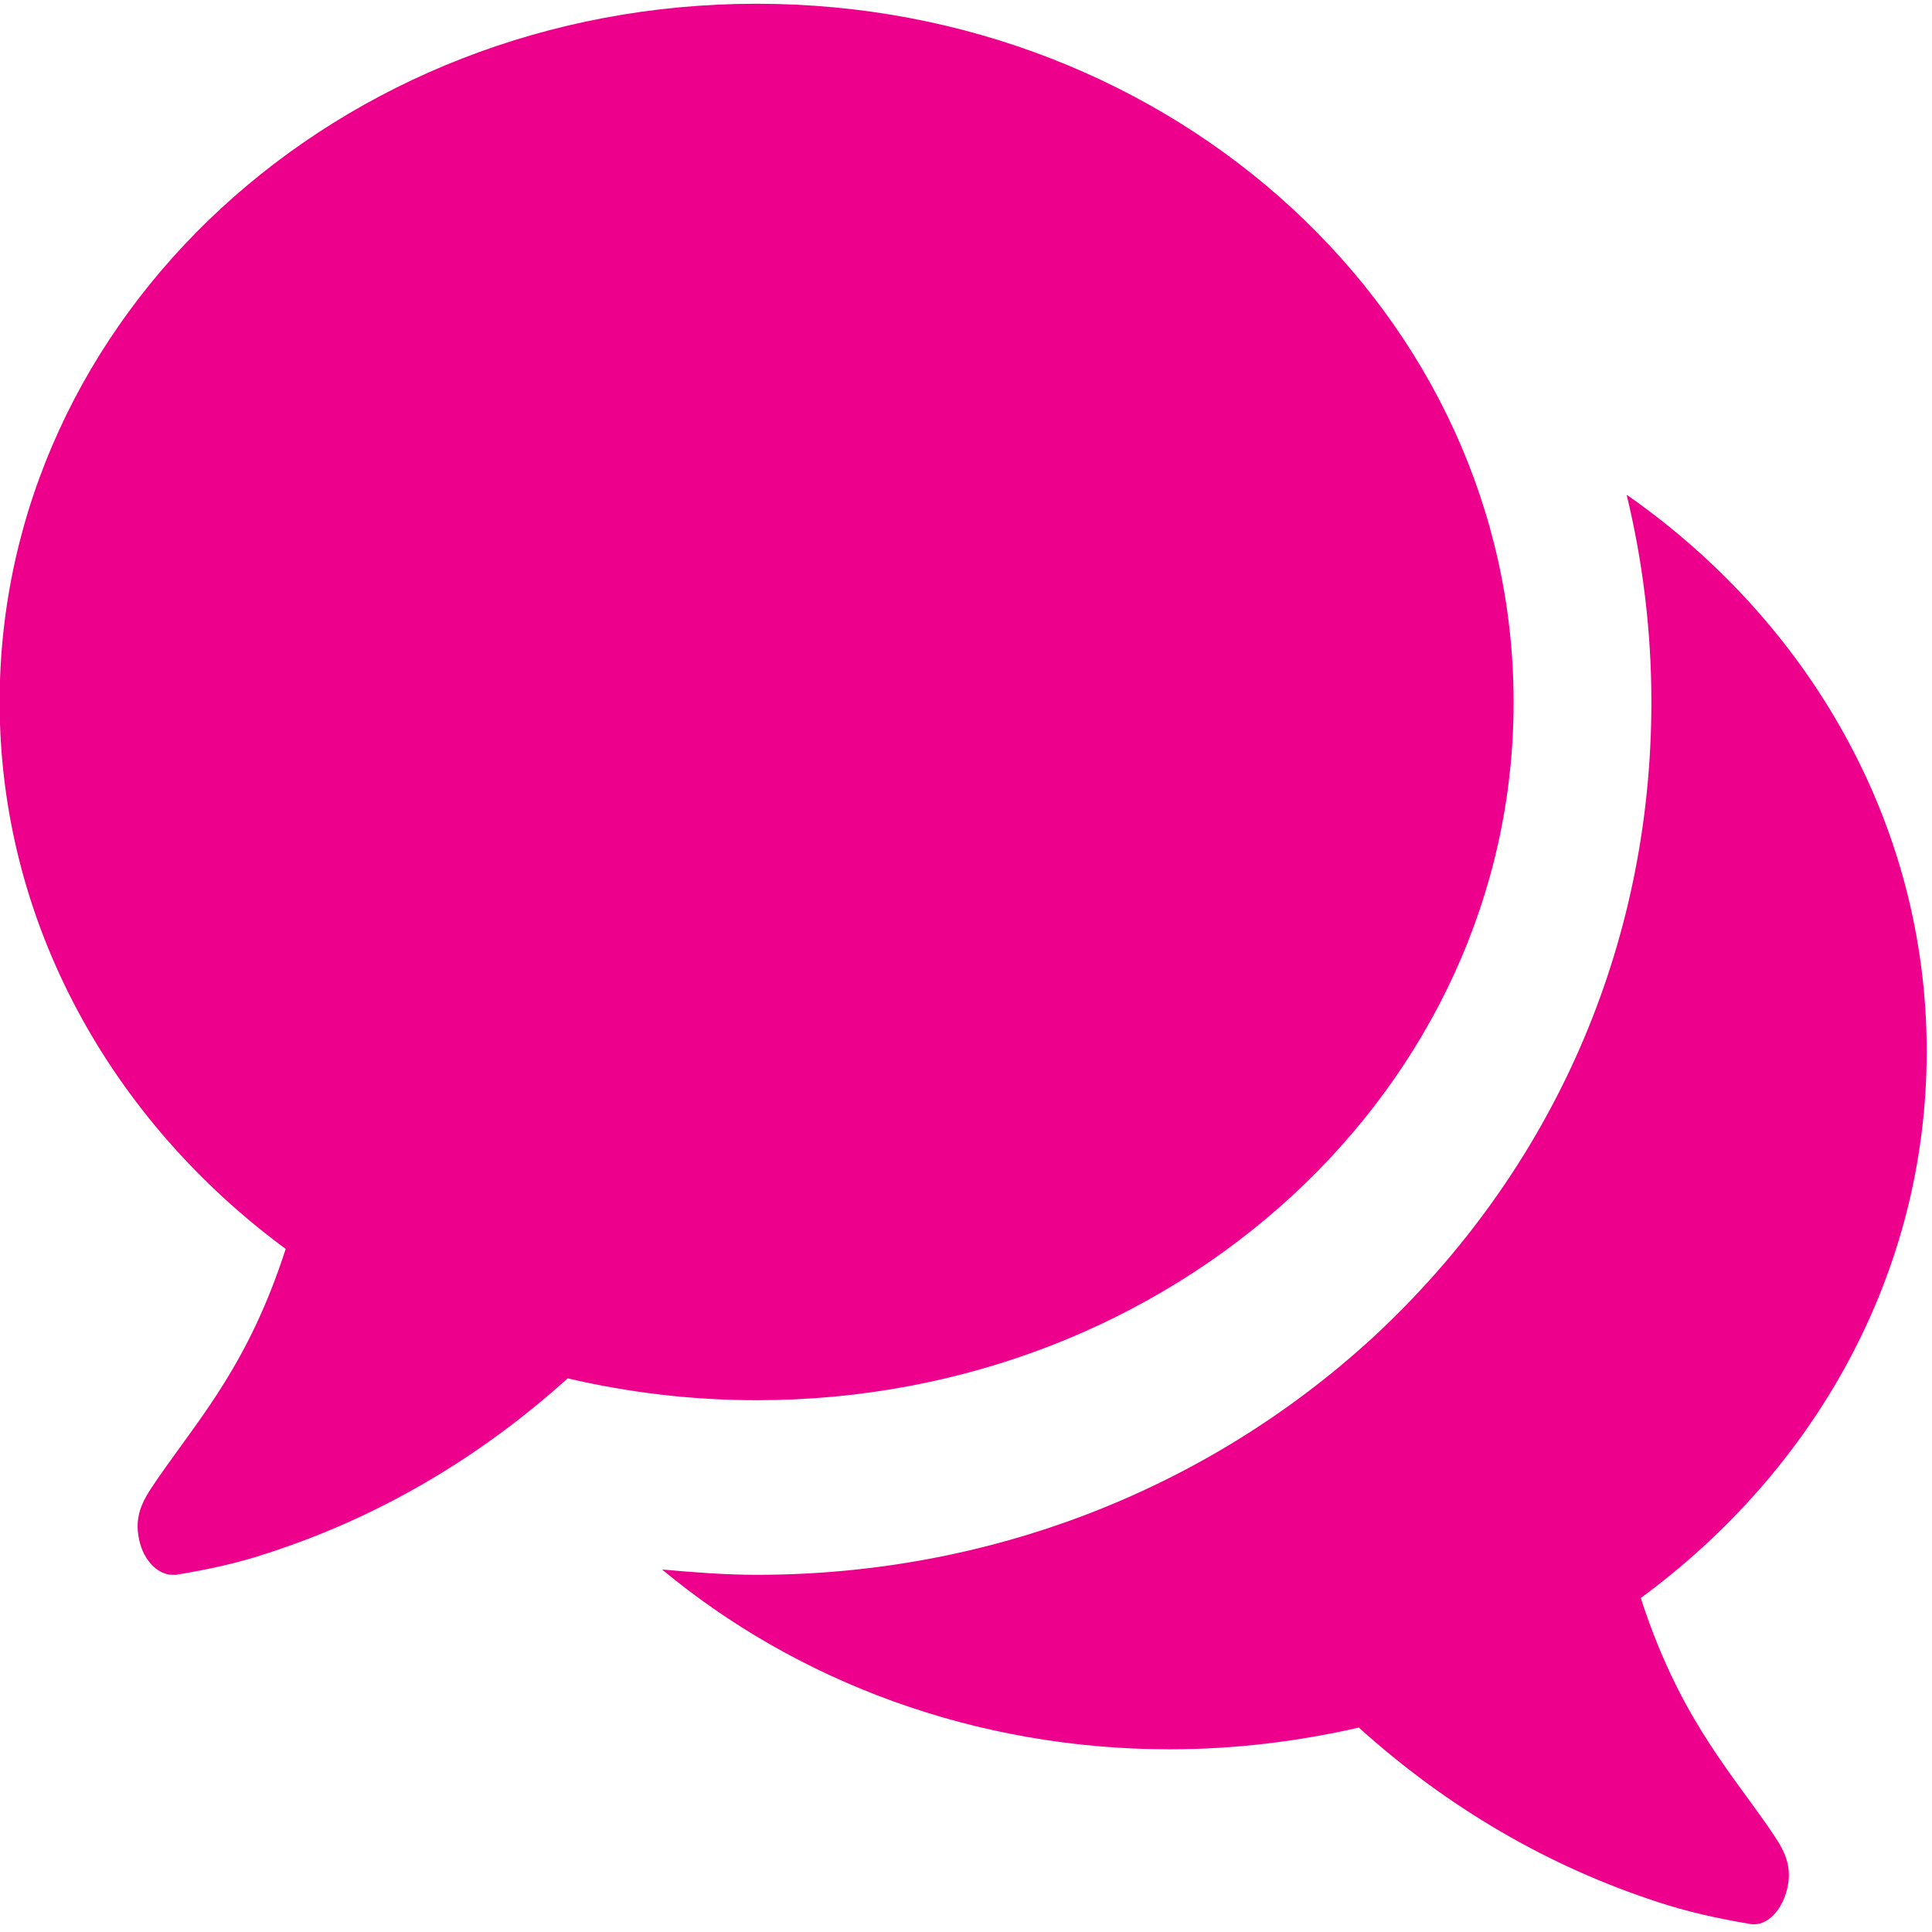 <?xml version="1.0" encoding="utf-8"?>
<!-- Generator: Adobe Illustrator 16.0.4, SVG Export Plug-In . SVG Version: 6.00 Build 0)  -->
<!DOCTYPE svg PUBLIC "-//W3C//DTD SVG 1.1//EN" "http://www.w3.org/Graphics/SVG/1.1/DTD/svg11.dtd">
<svg version="1.1" id="Layer_1" xmlns="http://www.w3.org/2000/svg" xmlns:xlink="http://www.w3.org/1999/xlink" x="0px" y="0px"
	 width="16px" height="16px" viewBox="0 0 16 16" style="enable-background:new 0 0 16 16;" xml:space="preserve">
<g>
	<path style="fill:#EC008C;" d="M6.267,11.596c-0.543,0-1.068-0.065-1.566-0.181c-0.74,0.668-1.577,1.153-2.477,1.445
		c-0.241,0.082-0.499,0.138-0.766,0.182c-0.01,0-0.018,0-0.027,0c-0.134,0-0.258-0.137-0.285-0.325
		c-0.035-0.215,0.08-0.352,0.178-0.498c0.347-0.498,0.739-0.938,1.042-1.876c-1.442-1.062-2.369-2.7-2.369-4.529
		c0-3.196,2.805-5.783,6.269-5.783c3.463,0,6.269,2.587,6.269,5.783C12.536,9.011,9.73,11.596,6.267,11.596z M13.588,13.234
		c0.304,0.938,0.693,1.379,1.042,1.875c0.098,0.147,0.214,0.284,0.178,0.498c-0.036,0.203-0.17,0.35-0.312,0.327
		c-0.267-0.045-0.526-0.102-0.766-0.182c-0.9-0.293-1.735-0.776-2.477-1.445c-0.498,0.114-1.024,0.18-1.566,0.18
		c-1.613,0-3.09-0.563-4.204-1.489c0.259,0.023,0.525,0.044,0.783,0.044c1.916,0,3.723-0.699,5.102-1.964
		c1.489-1.379,2.308-3.242,2.308-5.265c0-0.586-0.071-1.163-0.205-1.716c1.505,1.05,2.485,2.722,2.485,4.608
		C15.957,10.546,15.031,12.173,13.588,13.234z"/>
</g>
</svg>
